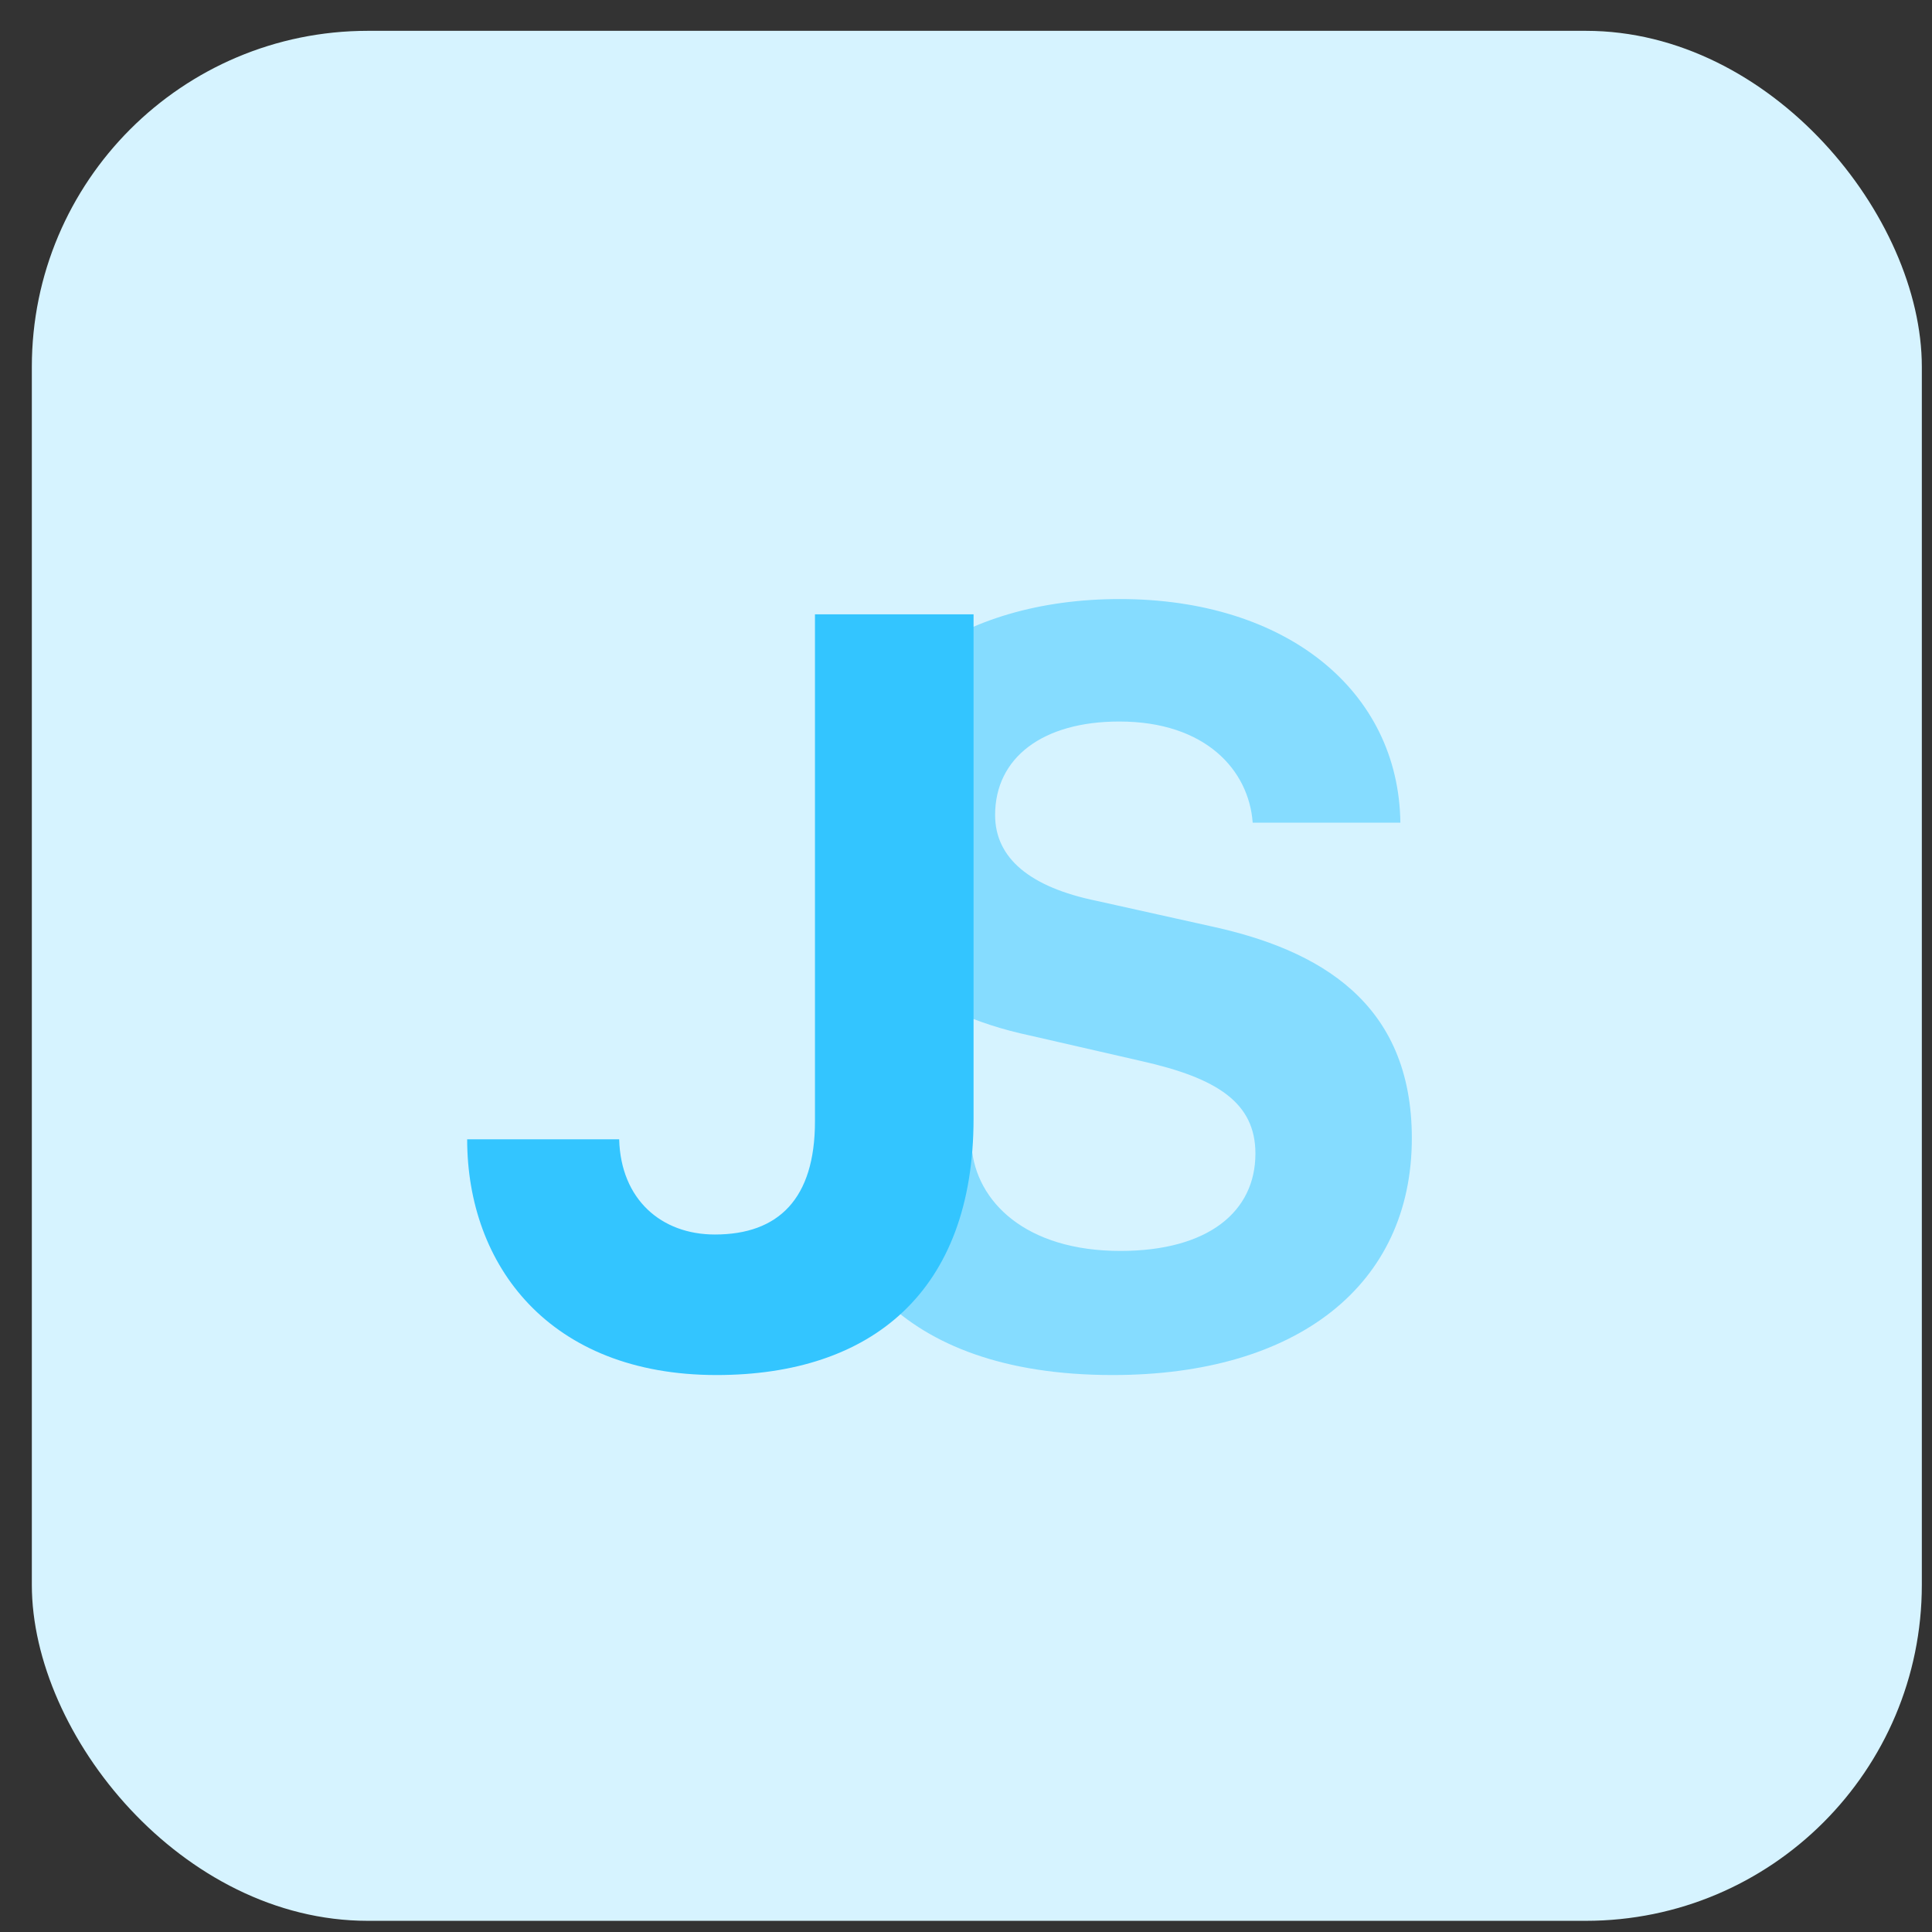 <svg width="100%" height="100%" viewBox="0 0 46 46" fill="none" xmlns="http://www.w3.org/2000/svg">
<rect x="0" y="0" width="46" height="46" fill="#333333" stroke="none"/>
<rect x="0.758" y="0.734" width="45" height="45" rx="8" fill="#D6F3FF"/>
<path d="M19.513 27.297C19.566 29.809 21.258 32.739 26.493 32.739C30.894 32.739 33.615 30.591 33.615 27.101C33.615 23.872 31.415 22.609 28.81 22.049L26.115 21.45C24.526 21.125 23.693 20.434 23.693 19.406C23.693 18.039 24.826 17.179 26.649 17.179C28.706 17.179 29.735 18.338 29.826 19.588H33.342C33.303 16.45 30.633 14.263 26.662 14.263C22.899 14.263 19.93 16.203 19.93 19.692C19.93 22.713 22.013 24.119 24.513 24.653L27.183 25.265C28.98 25.669 29.891 26.255 29.891 27.466C29.891 28.846 28.771 29.784 26.675 29.784C24.422 29.784 23.237 28.612 23.133 27.297H19.513Z" fill="#85DCFF"/>
<path d="M11.123 27.127C11.123 30.122 13.076 32.739 17.06 32.739C20.758 32.739 23.18 30.747 23.18 26.633V14.627H19.404V26.698C19.404 28.547 18.532 29.393 17.021 29.393C15.745 29.393 14.781 28.559 14.742 27.127H11.123Z" fill="#33C5FF"/>
</svg>
